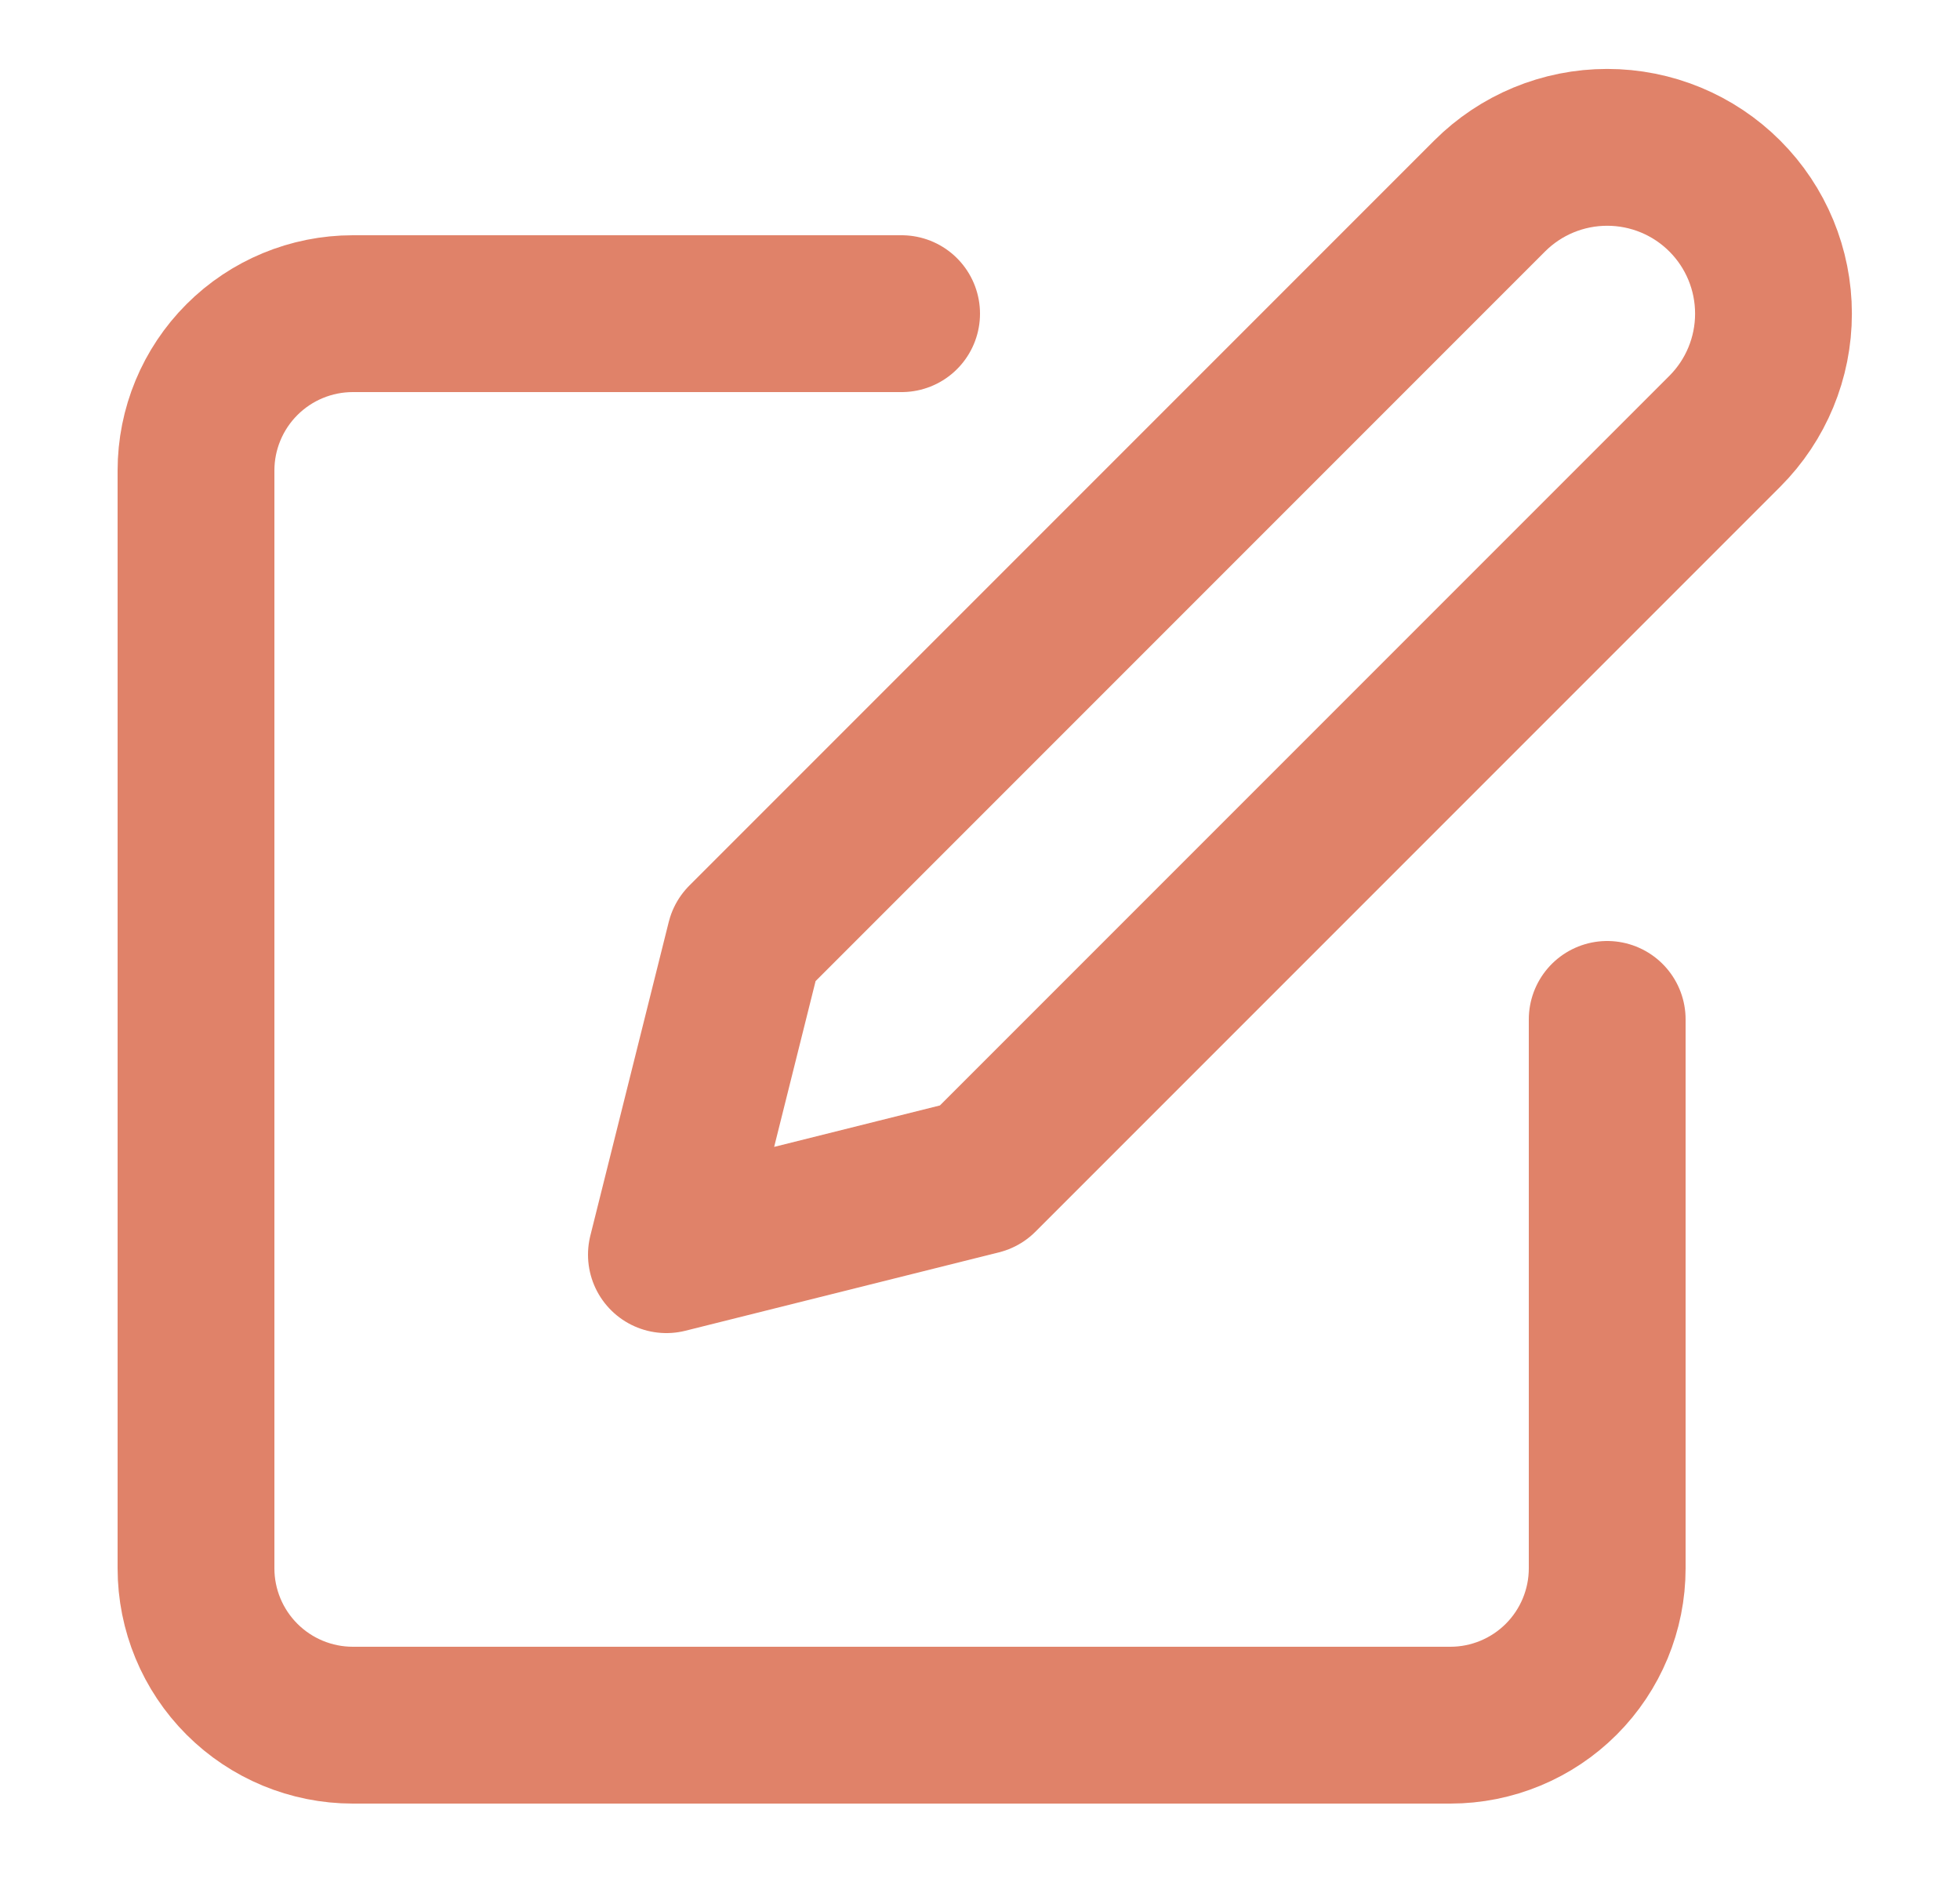 <svg width="25" height="24" viewBox="0 0 25 24" fill="none" xmlns="http://www.w3.org/2000/svg">
<path d="M11.5 4H4.5C3.97 4 3.461 4.211 3.086 4.586C2.711 4.961 2.5 5.47 2.5 6V20C2.5 20.53 2.711 21.039 3.086 21.414C3.461 21.789 3.97 22 4.5 22H18.5C19.03 22 19.539 21.789 19.914 21.414C20.289 21.039 20.5 20.53 20.5 20V13" stroke="#E08269" stroke-width="2" stroke-linecap="round" stroke-linejoin="round"/>
<path d="M19 2.5C19.398 2.102 19.937 1.879 20.5 1.879C21.063 1.879 21.602 2.102 22 2.5C22.398 2.898 22.621 3.437 22.621 4C22.621 4.563 22.398 5.102 22 5.5L12.5 15L8.5 16L9.5 12L19 2.5Z" stroke="#E08269" stroke-width="2" stroke-linecap="round" stroke-linejoin="round"/>
</svg>
